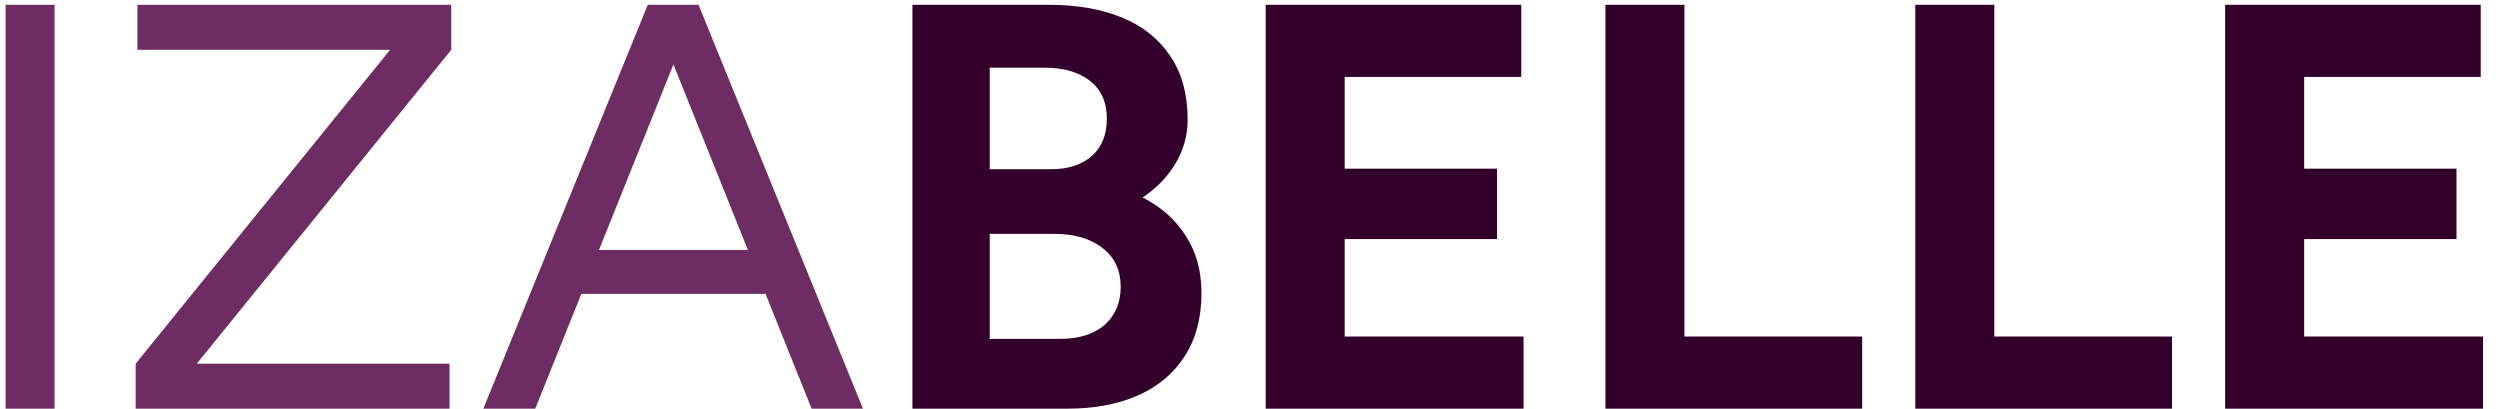 <svg width="104" height="17" viewBox="0 0 104 17" fill="none" xmlns="http://www.w3.org/2000/svg">
<path d="M0.232 17V0.2H2.272V17H0.232ZM5.644 17V15.128L16.228 2.072H5.716V0.2H18.772V2.072L8.188 15.128H18.7V17H5.644ZM33.763 17L27.019 0.2H29.059L35.899 17H33.763ZM20.107 17L26.947 0.2H29.011L22.267 17H20.107ZM23.347 12.224V10.4H32.683V12.224H23.347Z" fill="#6E2D62"/>
<path d="M37.957 17V0.2H43.645C44.797 0.2 45.805 0.376 46.669 0.728C47.533 1.08 48.205 1.616 48.685 2.336C49.165 3.04 49.405 3.92 49.405 4.976C49.405 5.632 49.237 6.24 48.901 6.8C48.581 7.344 48.125 7.816 47.533 8.216C48.317 8.616 48.917 9.152 49.333 9.824C49.765 10.48 49.981 11.272 49.981 12.2C49.981 13.224 49.749 14.096 49.285 14.816C48.821 15.536 48.173 16.08 47.341 16.448C46.509 16.816 45.533 17 44.413 17H37.957ZM41.173 14.096H44.101C44.885 14.096 45.501 13.904 45.949 13.52C46.397 13.12 46.621 12.592 46.621 11.936C46.621 11.248 46.373 10.712 45.877 10.328C45.381 9.928 44.701 9.728 43.837 9.728H41.173V14.096ZM41.173 7.04H43.717C44.437 7.04 45.005 6.856 45.421 6.488C45.837 6.12 46.045 5.6 46.045 4.928C46.045 4.256 45.813 3.736 45.349 3.368C44.885 3 44.253 2.816 43.453 2.816H41.173V7.04ZM52.652 17V0.2H63.284V3.2H55.94V7.016H62.276V9.944H55.94V14H63.38V17H52.652ZM66.785 17V0.2H70.073V14H77.465V17H66.785ZM79.676 17V0.2H82.964V14H90.356V17H79.676ZM92.566 17V0.2H103.198V3.2H95.854V7.016H102.19V9.944H95.854V14H103.294V17H92.566Z" fill="#32002A"/>
</svg>
